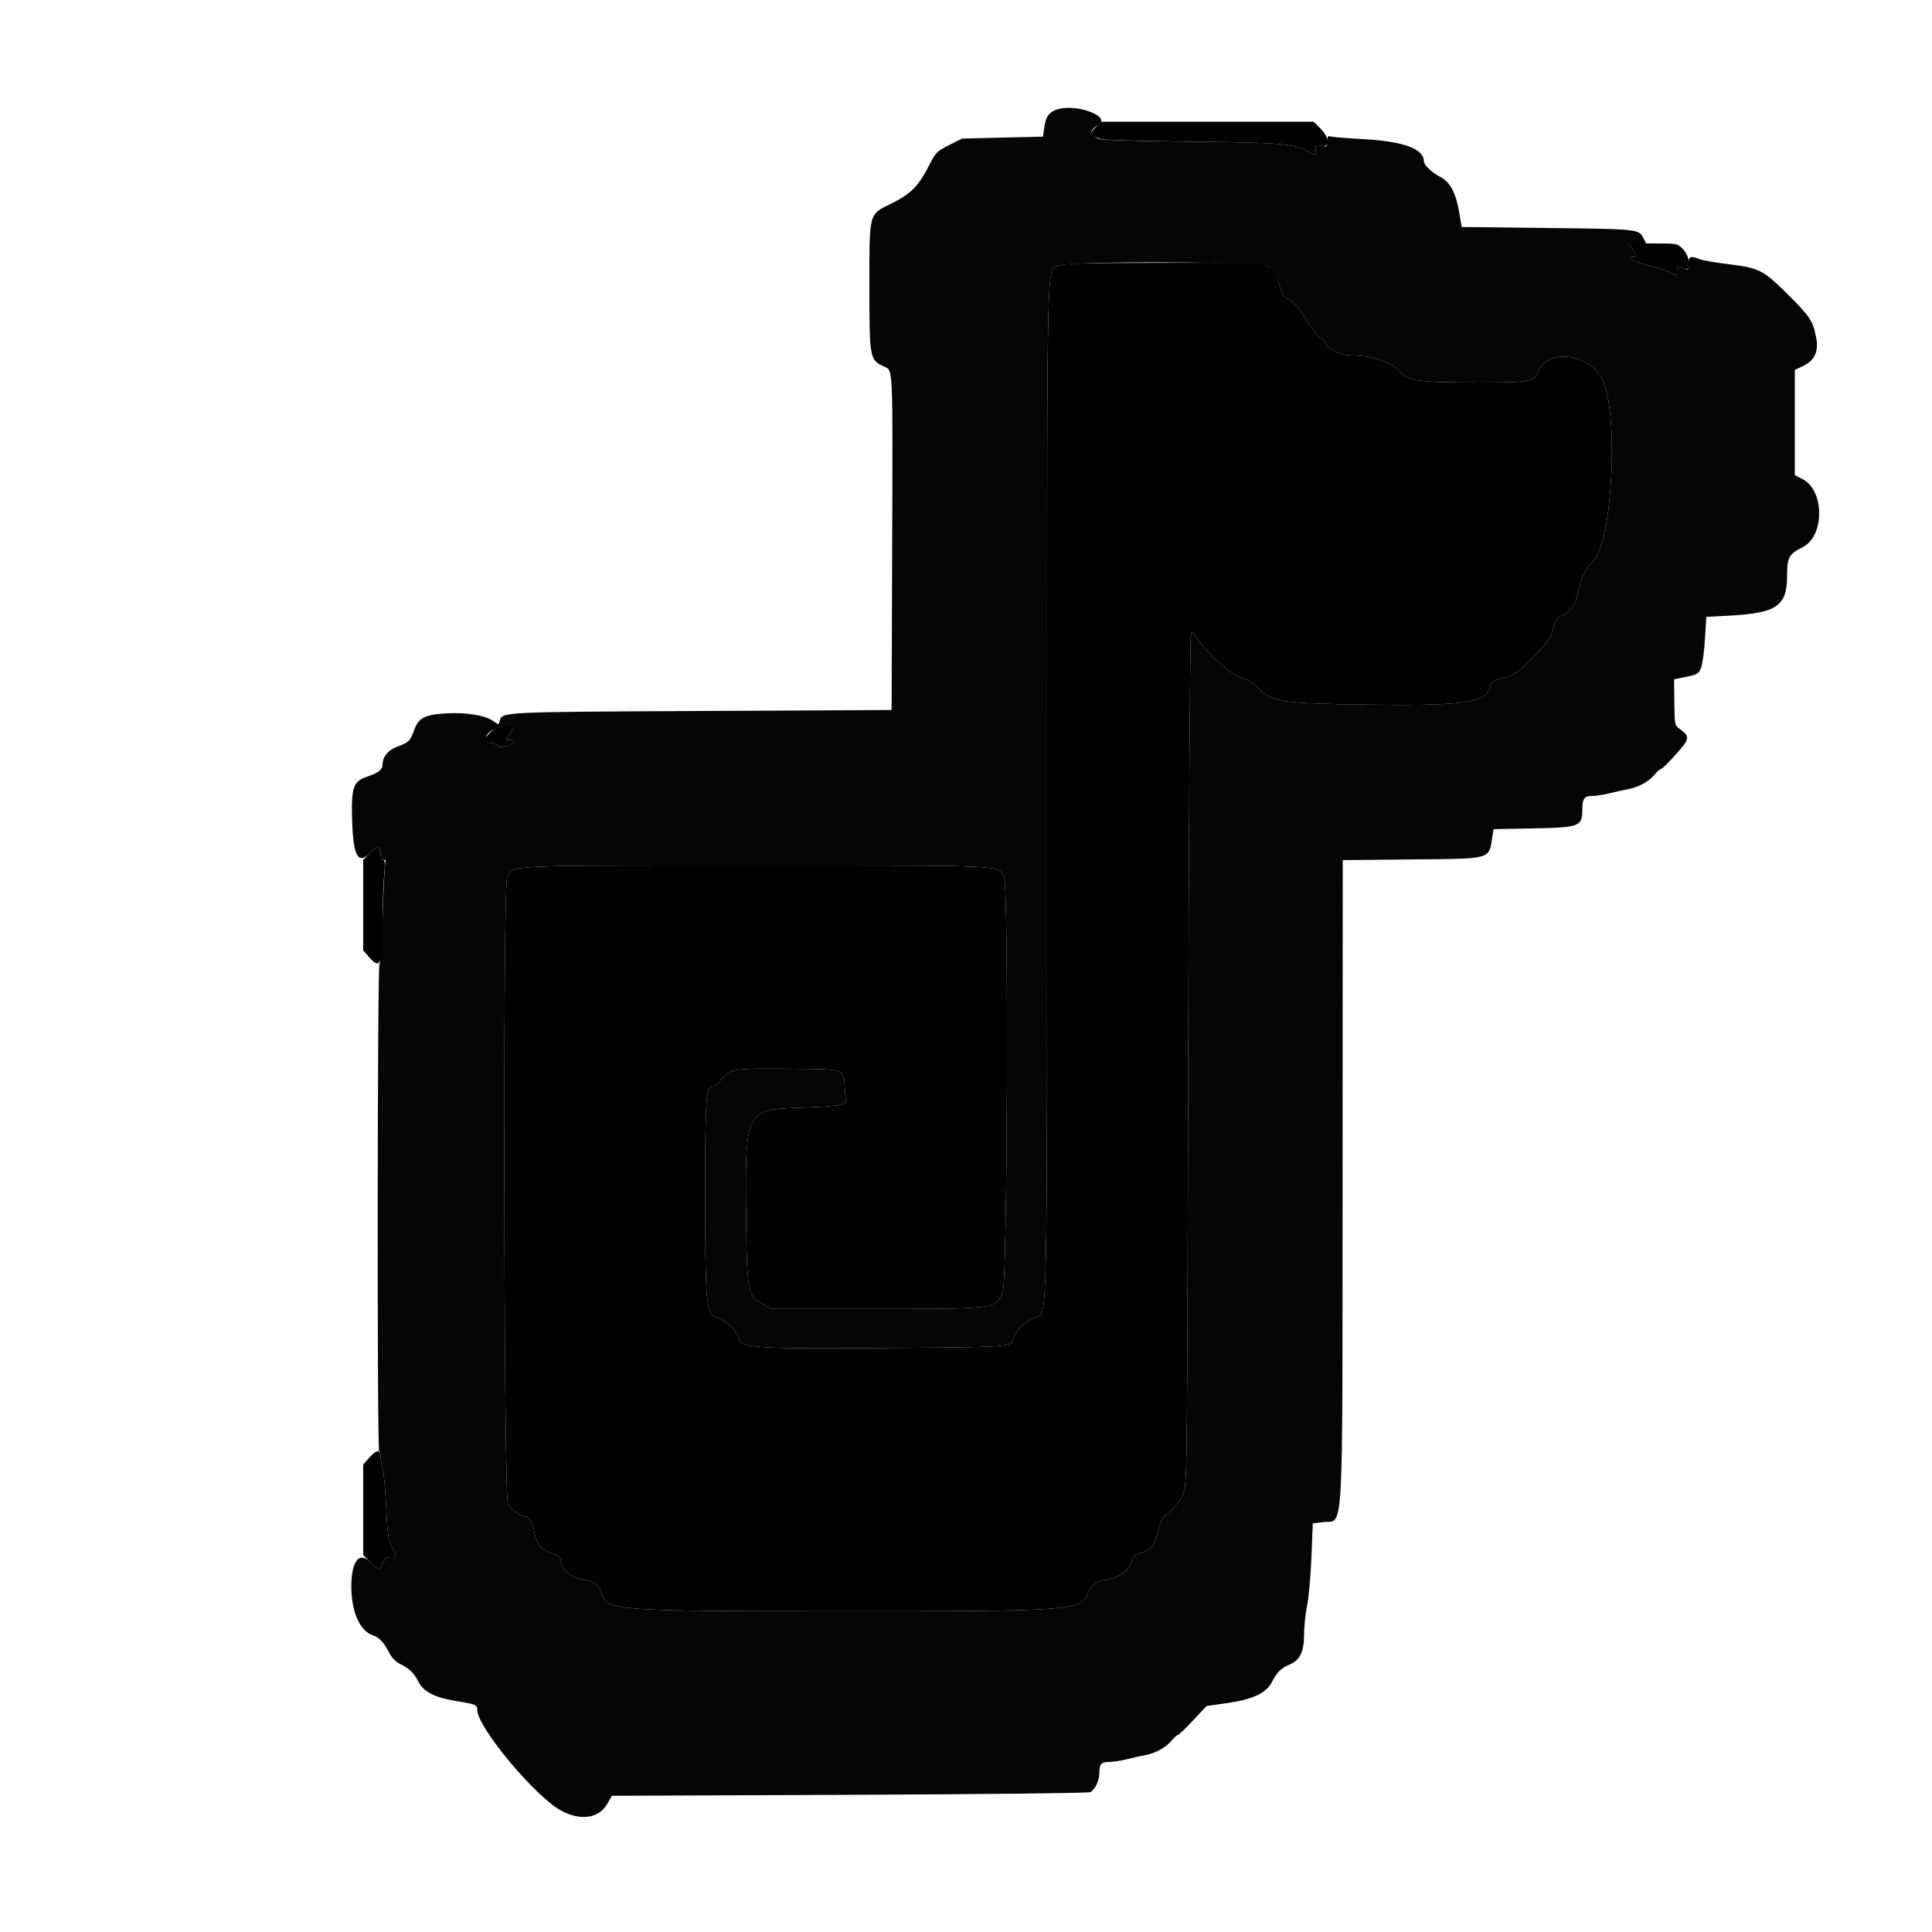 <svg id="svg" version="1.1" xmlns="http://www.w3.org/2000/svg" width="400" height="400" viewBox="0, 0, 400,400">
    <g id="svgg">
        <path id="path0"
              d="M218.436 22.812 C 217.069 23.393,216.492 24.328,216.197 26.444 L 215.940 28.288 207.569 28.489 L 199.197 28.690 196.498 30.045 C 193.905 31.347,193.737 31.523,192.200 34.536 C 190.172 38.510,188.462 40.220,184.639 42.099 C 179.798 44.479,180.003 43.716,180.003 59.400 C 180.003 74.224,180.048 74.473,182.993 75.877 C 184.929 76.800,184.841 74.909,184.714 113.000 L 184.600 147.000 145.200 147.200 C 103.258 147.413,103.961 147.378,103.459 149.294 C 103.252 150.088,103.247 150.088,102.117 149.284 C 100.468 148.109,96.532 147.459,92.473 147.690 C 87.949 147.948,86.692 148.586,85.772 151.091 C 84.903 153.459,84.659 153.703,82.291 154.572 C 80.351 155.284,79.200 156.684,79.200 158.331 C 79.200 159.347,78.325 160.030,76.060 160.783 C 73.142 161.751,72.720 162.928,72.897 169.600 C 73.098 177.211,74.110 179.117,76.616 176.610 C 78.209 175.017,78.800 175.075,78.800 176.824 C 78.800 177.622,79.000 178.000,79.424 178.000 C 79.767 178.000,79.937 178.178,79.803 178.395 C 79.669 178.612,79.418 183.398,79.245 189.031 C 79.072 194.664,78.766 199.391,78.565 199.536 C 78.124 199.855,78.059 300.400,78.500 300.400 C 78.665 300.400,78.800 300.913,78.800 301.540 C 78.800 302.167,78.979 303.202,79.199 303.840 C 79.418 304.478,79.748 308.060,79.933 311.800 C 80.217 317.569,80.399 318.855,81.134 320.284 C 82.224 322.403,82.224 322.400,80.888 322.400 C 80.019 322.400,79.676 322.663,79.322 323.600 C 78.739 325.145,78.338 325.111,76.594 323.367 C 74.340 321.113,72.709 323.319,72.738 328.580 C 72.768 333.849,74.566 337.784,77.333 338.633 C 78.484 338.986,79.560 340.159,80.571 342.160 C 81.094 343.194,81.918 344.054,82.800 344.486 C 84.770 345.451,85.704 346.357,86.634 348.200 C 87.686 350.283,90.045 351.474,94.572 352.206 C 98.501 352.843,98.800 352.968,98.800 353.988 C 98.800 357.611,111.026 372.238,116.329 374.959 C 120.386 377.041,124.081 376.427,125.782 373.389 L 126.672 371.800 175.836 371.600 C 202.876 371.490,225.322 371.243,225.715 371.052 C 226.672 370.585,227.600 368.715,227.600 367.253 C 227.600 365.247,227.957 364.800,229.559 364.800 C 230.369 364.800,232.015 364.551,233.216 364.247 C 234.417 363.944,236.112 363.569,236.981 363.414 C 239.158 363.028,241.304 361.867,242.524 360.418 C 243.087 359.748,243.695 359.201,243.874 359.202 C 244.053 359.204,245.460 357.856,247.000 356.208 L 249.800 353.212 254.071 352.603 C 259.423 351.840,262.164 350.545,263.354 348.218 C 264.385 346.203,265.234 345.364,266.982 344.633 C 269.144 343.730,269.997 341.969,269.999 338.400 C 270.000 336.750,270.278 334.069,270.618 332.442 C 270.957 330.815,271.362 326.315,271.518 322.442 L 271.800 315.400 273.948 315.138 C 278.270 314.610,277.926 320.725,277.966 243.538 L 278.000 178.077 292.118 177.938 C 309.144 177.771,308.203 178.039,308.988 173.135 L 309.223 171.671 317.311 171.512 C 327.034 171.322,327.588 171.116,327.605 167.681 C 327.617 165.350,327.991 164.800,329.563 164.800 C 330.371 164.800,332.015 164.551,333.216 164.247 C 334.417 163.944,336.112 163.569,336.981 163.414 C 339.158 163.028,341.304 161.867,342.524 160.418 C 343.087 159.748,343.710 159.200,343.907 159.200 C 344.104 159.200,345.474 157.854,346.952 156.210 C 349.887 152.943,349.953 152.507,347.760 150.909 C 346.731 150.160,346.706 150.034,346.654 145.394 L 346.600 140.646 348.200 140.325 C 351.466 139.669,351.652 139.574,352.180 138.286 C 352.471 137.579,352.835 134.912,352.990 132.359 L 353.272 127.719 357.936 127.467 C 367.900 126.931,369.996 125.489,369.999 119.170 C 370.000 115.380,370.364 114.720,373.249 113.270 C 377.788 110.991,377.766 101.529,373.216 99.208 L 371.600 98.384 371.600 87.491 L 371.600 76.599 373.261 75.798 C 375.766 74.591,376.605 72.718,375.986 69.715 C 375.286 66.322,374.787 65.580,369.994 60.811 C 364.977 55.821,364.218 55.451,357.304 54.623 C 354.937 54.340,352.493 53.904,351.874 53.654 C 349.991 52.895,349.600 53.060,349.600 54.614 C 349.600 55.888,349.523 55.987,348.826 55.614 C 347.616 54.966,347.200 55.118,347.200 56.209 C 347.200 57.158,347.146 57.184,346.300 56.647 C 345.805 56.333,343.984 55.694,342.254 55.226 C 338.553 54.227,336.420 53.242,337.900 53.216 C 339.008 53.196,339.015 53.026,337.973 51.562 L 337.146 50.400 338.983 50.400 L 340.821 50.400 340.225 49.248 C 339.287 47.434,339.155 47.420,320.412 47.205 L 302.624 47.000 302.130 44.050 C 301.451 39.992,300.210 37.650,298.200 36.631 C 296.459 35.749,294.800 34.170,294.800 33.396 C 294.800 30.792,290.554 29.252,282.112 28.795 C 278.526 28.601,275.414 28.332,275.196 28.197 C 274.967 28.056,274.800 28.482,274.800 29.208 C 274.800 30.395,274.734 30.449,273.600 30.200 C 272.509 29.960,272.400 30.030,272.400 30.968 C 272.400 32.203,272.373 32.207,270.464 31.233 C 267.480 29.711,265.111 29.523,246.600 29.343 C 236.700 29.247,228.240 29.012,227.800 28.821 C 227.360 28.629,226.677 28.369,226.283 28.242 C 225.411 27.962,225.942 26.673,227.209 25.995 C 230.639 24.159,222.348 21.151,218.436 22.812 M262.677 55.182 C 263.710 55.811,264.110 56.481,264.768 58.680 C 265.479 61.056,265.769 61.501,267.060 62.200 C 268.117 62.772,269.082 63.907,270.443 66.175 C 271.491 67.921,272.807 69.591,273.369 69.885 C 273.930 70.179,274.492 70.827,274.617 71.324 C 274.886 72.397,277.857 73.598,280.254 73.603 C 283.897 73.610,288.107 75.026,289.600 76.746 C 291.476 78.906,293.409 79.193,306.081 79.197 C 317.116 79.200,317.477 79.128,318.623 76.690 C 320.784 72.096,329.062 73.268,331.723 78.544 C 335.212 85.462,333.886 112.042,329.849 116.094 C 328.209 117.741,327.315 119.690,326.590 123.200 C 326.193 125.122,324.933 126.785,323.383 127.433 C 322.281 127.894,322.010 128.290,321.582 130.074 C 321.108 132.050,320.325 133.174,317.350 136.150 C 314.256 139.243,313.248 139.932,311.117 140.409 C 309.055 140.870,308.863 141.012,308.455 142.376 C 307.503 145.550,302.910 146.167,282.384 145.879 C 265.057 145.636,263.169 145.322,260.243 142.190 C 259.522 141.418,258.316 140.680,257.370 140.433 C 254.816 139.765,250.259 135.713,247.554 131.702 L 246.908 130.745 246.563 131.672 C 246.373 132.183,246.124 171.840,246.009 219.800 C 245.809 303.335,245.769 307.084,245.061 309.000 C 244.424 310.723,243.115 312.309,240.915 314.025 C 240.648 314.233,240.237 315.168,240.001 316.102 C 238.983 320.130,238.705 320.550,236.492 321.400 C 235.346 321.840,234.407 322.353,234.404 322.540 C 234.378 324.563,232.257 326.465,229.464 326.971 C 226.930 327.431,226.016 328.050,225.223 329.841 C 223.611 333.485,222.109 333.596,174.600 333.582 C 126.874 333.568,125.607 333.474,124.588 329.839 C 124.101 328.106,123.047 327.371,120.472 326.970 C 118.310 326.633,116.502 325.153,116.185 323.460 C 115.976 322.346,115.669 322.070,113.973 321.468 C 111.876 320.723,111.122 319.761,110.625 317.200 C 110.245 315.242,109.568 314.000,108.880 314.000 C 107.874 314.000,105.763 312.470,105.169 311.310 C 104.291 309.596,104.106 183.878,104.978 181.790 C 106.124 179.048,103.104 179.200,156.487 179.201 C 209.520 179.201,206.622 179.066,207.889 181.600 C 208.855 183.534,208.583 265.358,207.603 267.517 C 206.003 271.042,206.321 271.000,181.400 271.000 L 159.800 271.000 158.066 270.075 C 154.832 268.348,154.651 267.479,154.478 252.800 C 154.206 229.801,154.255 229.699,165.883 229.338 C 169.577 229.224,173.170 228.957,173.868 228.745 L 175.135 228.359 174.917 225.280 C 174.625 221.145,175.389 221.418,163.681 221.271 C 152.126 221.125,151.038 221.288,149.425 223.402 C 148.839 224.171,148.089 224.800,147.759 224.800 C 146.149 224.800,146.000 226.681,146.000 246.971 C 146.000 270.160,146.175 272.083,148.341 272.742 C 150.260 273.327,152.641 275.564,152.978 277.100 C 153.418 279.105,156.021 279.273,183.600 279.086 C 209.483 278.910,209.423 278.915,209.823 277.096 C 210.159 275.564,212.542 273.326,214.459 272.742 C 216.901 271.999,216.800 276.742,216.800 162.371 C 216.800 47.690,216.604 56.168,219.285 55.003 C 221.630 53.984,260.979 54.146,262.677 55.182 M105.600 151.800 L 104.735 153.200 105.791 153.200 C 107.183 153.200,106.752 153.822,104.947 154.418 C 104.010 154.727,103.416 154.754,103.252 154.497 C 103.114 154.279,102.415 153.974,101.700 153.818 C 99.108 153.256,101.533 150.400,104.602 150.400 L 106.465 150.400 105.600 151.800 "
              stroke="none"
              fill="#050505"
              fill-rule="evenodd"
        ></path>
        <path id="path1"
              d="M226.812 26.389 C 225.516 27.599,225.489 28.400,226.744 28.400 C 227.127 28.400,227.611 28.566,227.820 28.768 C 228.034 28.975,236.160 29.219,246.400 29.326 C 265.105 29.522,267.481 29.711,270.464 31.233 C 272.373 32.207,272.400 32.203,272.400 30.968 C 272.400 30.030,272.509 29.960,273.600 30.200 C 275.436 30.603,275.314 28.540,273.387 26.613 L 271.973 25.200 250.029 25.200 L 228.085 25.200 226.812 26.389 M337.973 51.562 C 339.015 53.026,339.008 53.196,337.900 53.216 C 336.420 53.242,338.553 54.227,342.254 55.226 C 343.984 55.694,345.805 56.333,346.300 56.647 C 347.146 57.184,347.200 57.158,347.200 56.209 C 347.200 55.118,347.616 54.966,348.826 55.614 C 350.224 56.362,349.899 53.037,348.431 51.569 C 347.262 50.400,347.261 50.400,342.204 50.400 L 337.146 50.400 337.973 51.562 M219.285 55.003 C 216.604 56.168,216.800 47.690,216.800 162.371 C 216.800 276.742,216.901 271.999,214.459 272.742 C 212.542 273.326,210.159 275.564,209.823 277.096 C 209.423 278.915,209.483 278.910,183.600 279.086 C 156.021 279.273,153.418 279.105,152.978 277.100 C 152.641 275.564,150.260 273.327,148.341 272.742 C 146.175 272.083,146.000 270.160,146.000 246.971 C 146.000 226.681,146.149 224.800,147.759 224.800 C 148.089 224.800,148.839 224.171,149.425 223.402 C 151.038 221.288,152.126 221.125,163.681 221.271 C 175.389 221.418,174.625 221.145,174.917 225.280 L 175.135 228.359 173.868 228.745 C 173.170 228.957,169.577 229.224,165.883 229.338 C 154.255 229.699,154.206 229.801,154.478 252.800 C 154.651 267.479,154.832 268.348,158.066 270.075 L 159.800 271.000 181.400 271.000 C 206.321 271.000,206.003 271.042,207.603 267.517 C 208.583 265.358,208.855 183.534,207.889 181.600 C 206.622 179.066,209.520 179.201,156.487 179.201 C 103.104 179.200,106.124 179.048,104.978 181.790 C 104.106 183.878,104.291 309.596,105.169 311.310 C 105.763 312.470,107.874 314.000,108.880 314.000 C 109.568 314.000,110.245 315.242,110.625 317.200 C 111.122 319.761,111.876 320.723,113.973 321.468 C 115.669 322.070,115.976 322.346,116.185 323.460 C 116.502 325.153,118.310 326.633,120.472 326.970 C 123.047 327.371,124.101 328.106,124.588 329.839 C 125.607 333.474,126.874 333.568,174.600 333.582 C 222.109 333.596,223.611 333.485,225.223 329.841 C 226.016 328.050,226.930 327.431,229.464 326.971 C 232.257 326.465,234.378 324.563,234.404 322.540 C 234.407 322.353,235.346 321.840,236.492 321.400 C 238.705 320.550,238.983 320.130,240.001 316.102 C 240.237 315.168,240.648 314.233,240.915 314.025 C 243.115 312.309,244.424 310.723,245.061 309.000 C 245.769 307.084,245.809 303.335,246.009 219.800 C 246.124 171.840,246.373 132.183,246.563 131.672 L 246.908 130.745 247.554 131.702 C 250.259 135.713,254.816 139.765,257.370 140.433 C 258.316 140.680,259.522 141.418,260.243 142.190 C 263.169 145.322,265.057 145.636,282.384 145.879 C 302.910 146.167,307.503 145.550,308.455 142.376 C 308.863 141.012,309.055 140.870,311.117 140.409 C 313.248 139.932,314.256 139.243,317.350 136.150 C 320.325 133.174,321.108 132.050,321.582 130.074 C 322.010 128.290,322.281 127.894,323.383 127.433 C 324.933 126.785,326.193 125.122,326.590 123.200 C 327.315 119.690,328.209 117.741,329.849 116.094 C 333.886 112.042,335.212 85.462,331.723 78.544 C 329.062 73.268,320.784 72.096,318.623 76.690 C 317.477 79.128,317.116 79.200,306.081 79.197 C 293.409 79.193,291.476 78.906,289.600 76.746 C 288.107 75.026,283.897 73.610,280.254 73.603 C 277.857 73.598,274.886 72.397,274.617 71.324 C 274.492 70.827,273.930 70.179,273.369 69.885 C 272.807 69.591,271.491 67.921,270.443 66.175 C 269.082 63.907,268.117 62.772,267.060 62.200 C 265.769 61.501,265.479 61.056,264.768 58.680 C 263.403 54.117,264.986 54.401,241.000 54.417 C 224.225 54.429,220.366 54.533,219.285 55.003 M101.569 151.569 C 100.074 153.065,100.098 153.471,101.700 153.818 C 102.415 153.974,103.114 154.279,103.252 154.497 C 103.416 154.754,104.010 154.727,104.947 154.418 C 106.752 153.822,107.183 153.200,105.791 153.200 L 104.735 153.200 105.600 151.800 L 106.465 150.400 104.602 150.400 C 103.076 150.400,102.527 150.612,101.569 151.569 M76.623 176.604 L 75.200 178.027 75.200 187.399 L 75.200 196.772 76.441 198.186 C 78.818 200.893,79.181 199.833,79.228 190.044 C 79.244 186.830,79.384 182.805,79.539 181.100 C 79.757 178.705,79.705 178.000,79.311 178.000 C 79.012 178.000,78.800 177.511,78.800 176.824 C 78.800 175.077,78.210 175.017,76.623 176.604 M76.441 301.814 L 75.200 303.228 75.200 312.601 L 75.200 321.973 76.613 323.387 C 78.337 325.111,78.740 325.142,79.322 323.600 C 79.676 322.663,80.019 322.400,80.888 322.400 C 82.224 322.400,82.224 322.403,81.134 320.284 C 80.399 318.855,80.217 317.569,79.933 311.800 C 79.748 308.060,79.418 304.478,79.199 303.840 C 78.979 303.202,78.800 302.167,78.800 301.540 C 78.800 299.985,77.962 300.082,76.441 301.814 "
              stroke="none"
              fill="currentColor"
              fill-rule="evenodd"
        ></path>
    </g>
</svg>

